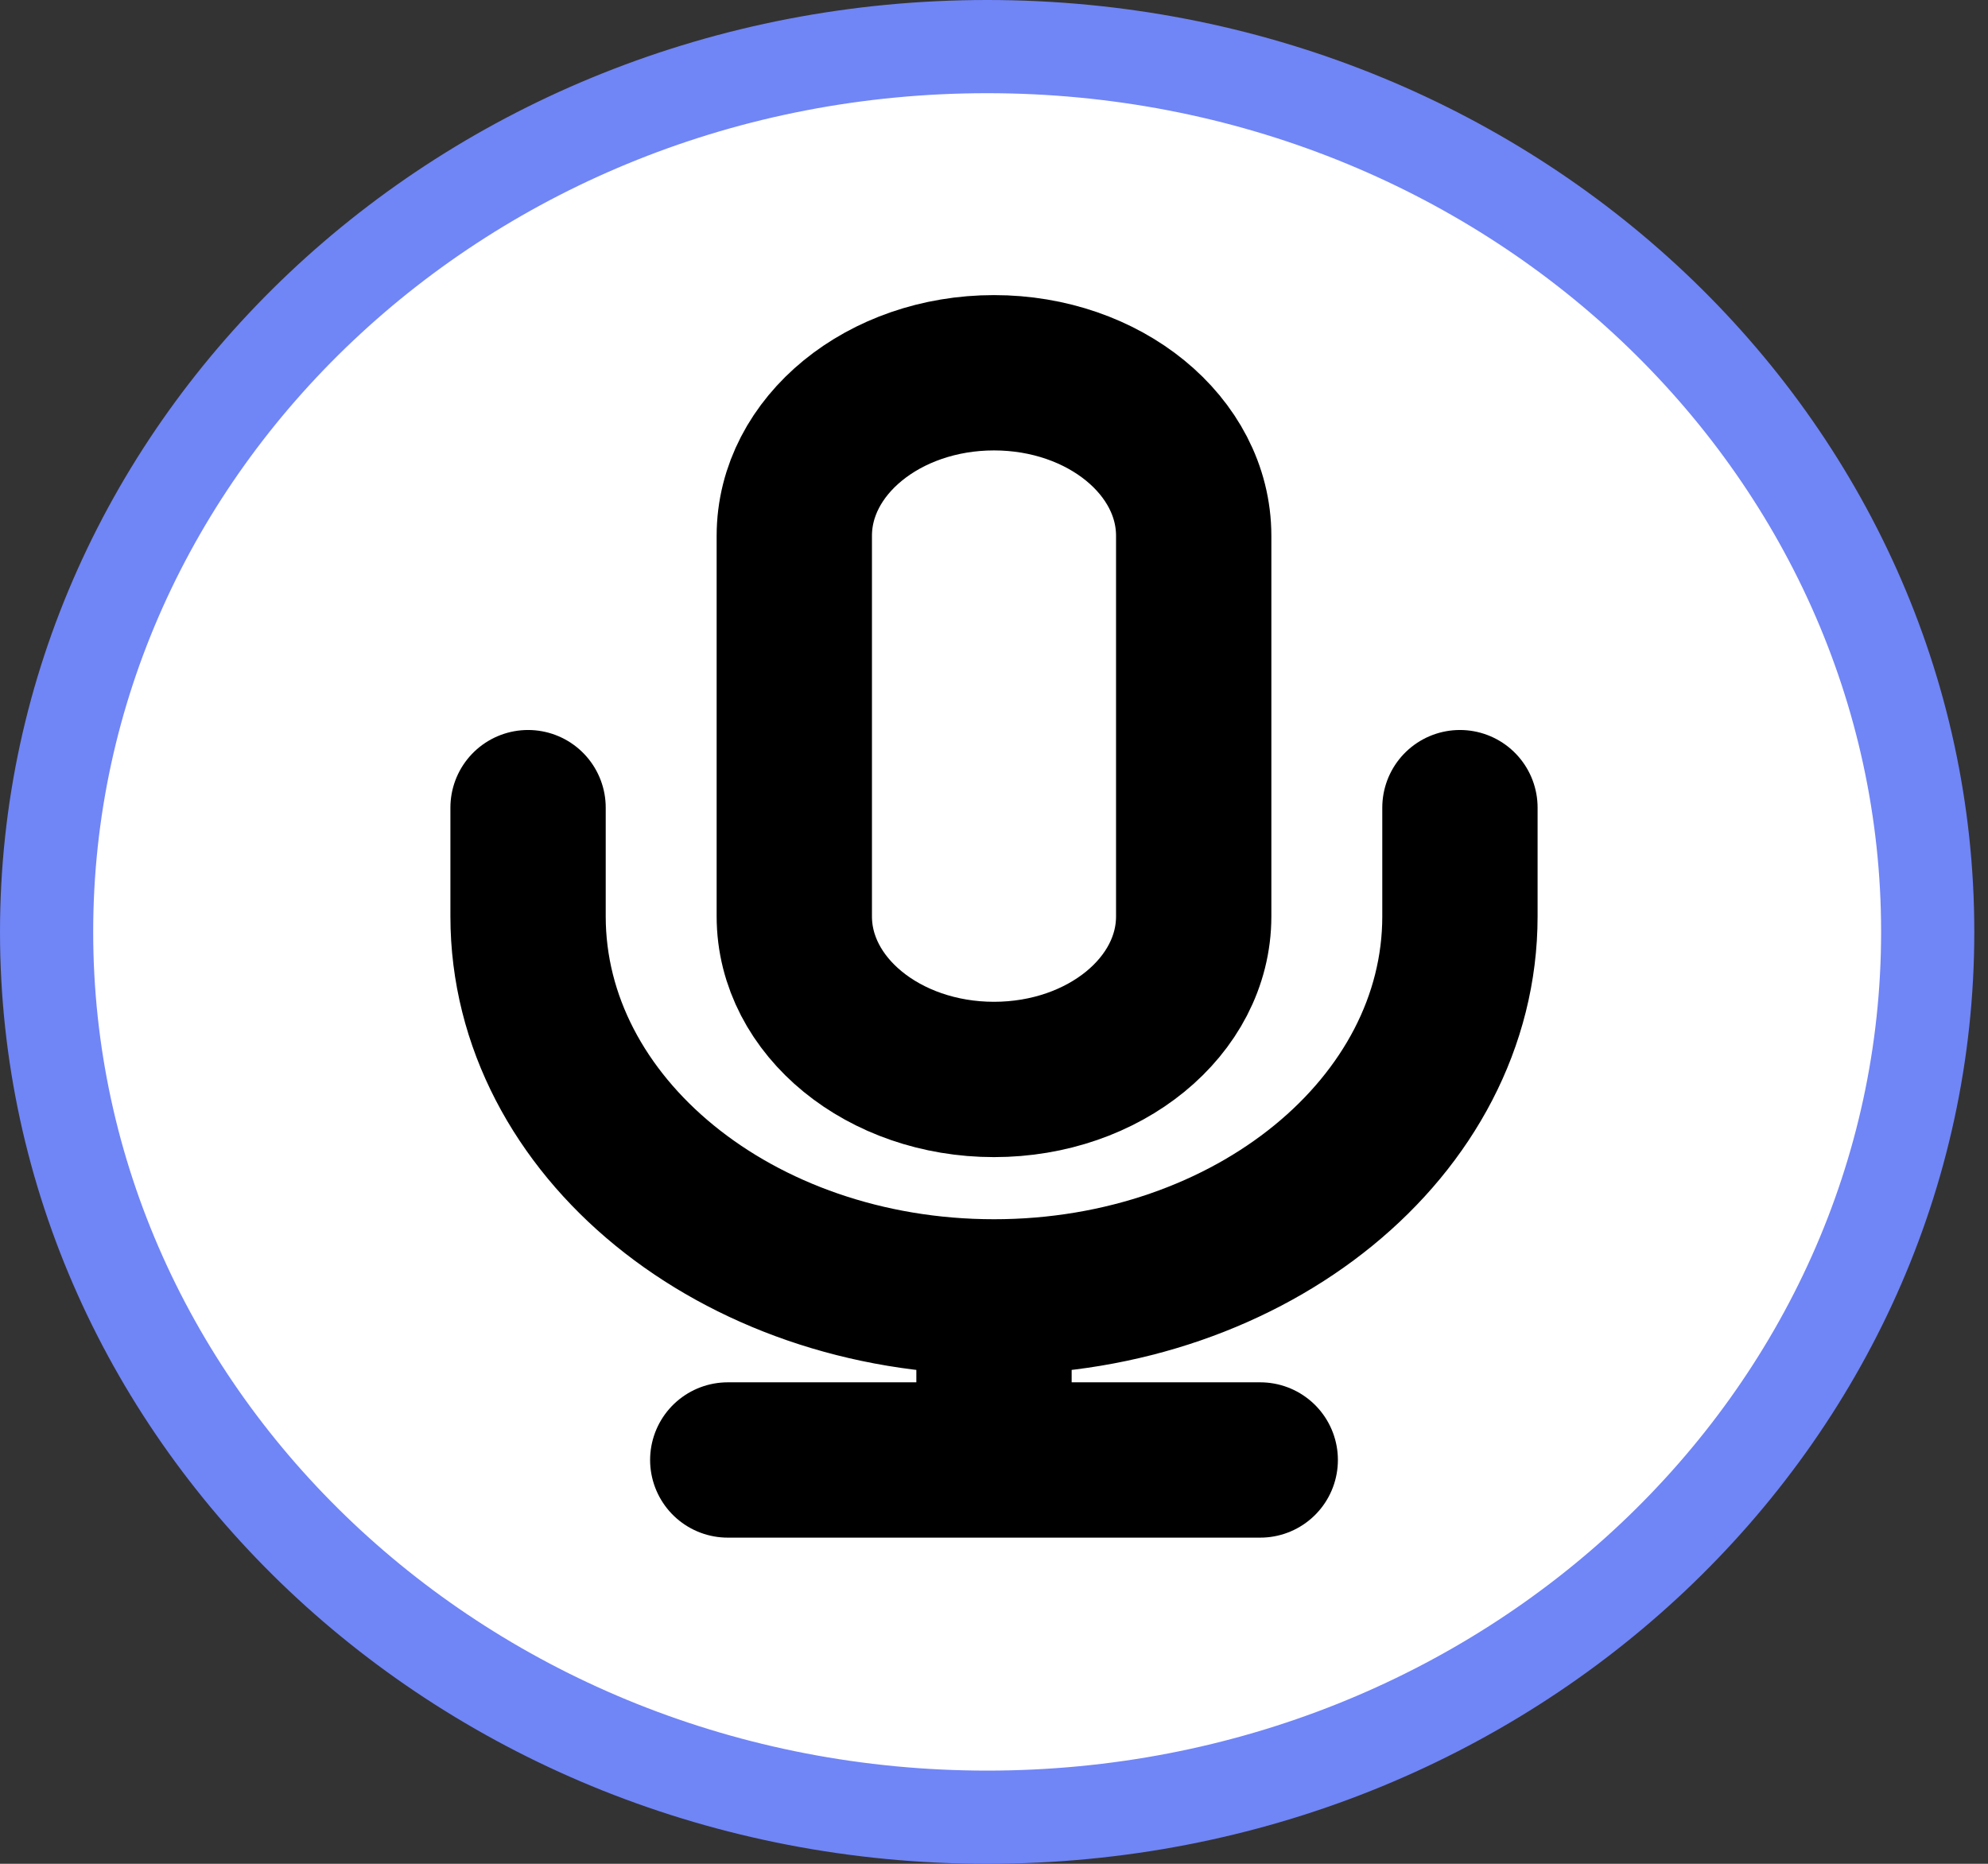 <svg width="64" height="60" viewBox="0 0 64 60" fill="none" xmlns="http://www.w3.org/2000/svg">
<rect x="0" y="0" width="64" height="60" fill="#333333" stroke="none"/>
<path d="M62.059 30C62.059 45.66 48.585 58.5 31.78 58.5C14.974 58.5 1.5 45.66 1.5 30C1.5 14.34 14.974 1.5 31.78 1.5C48.585 1.5 62.059 14.34 62.059 30Z" fill="white" stroke="#7085F6" stroke-width="3"/>
<path d="M47 26V29.5C47 36.266 40.284 41.75 32 41.75M32 41.75C23.716 41.75 17 36.266 17 29.5V26M32 41.75V47M23.429 47H40.571M32 34.75C28.45 34.75 25.571 32.4 25.571 29.5V17.25C25.571 14.351 28.45 12 32 12C35.55 12 38.429 14.351 38.429 17.25V29.5C38.429 32.4 35.55 34.75 32 34.75Z" stroke="black" stroke-width="5" stroke-linecap="round" stroke-linejoin="round"/>
</svg>
